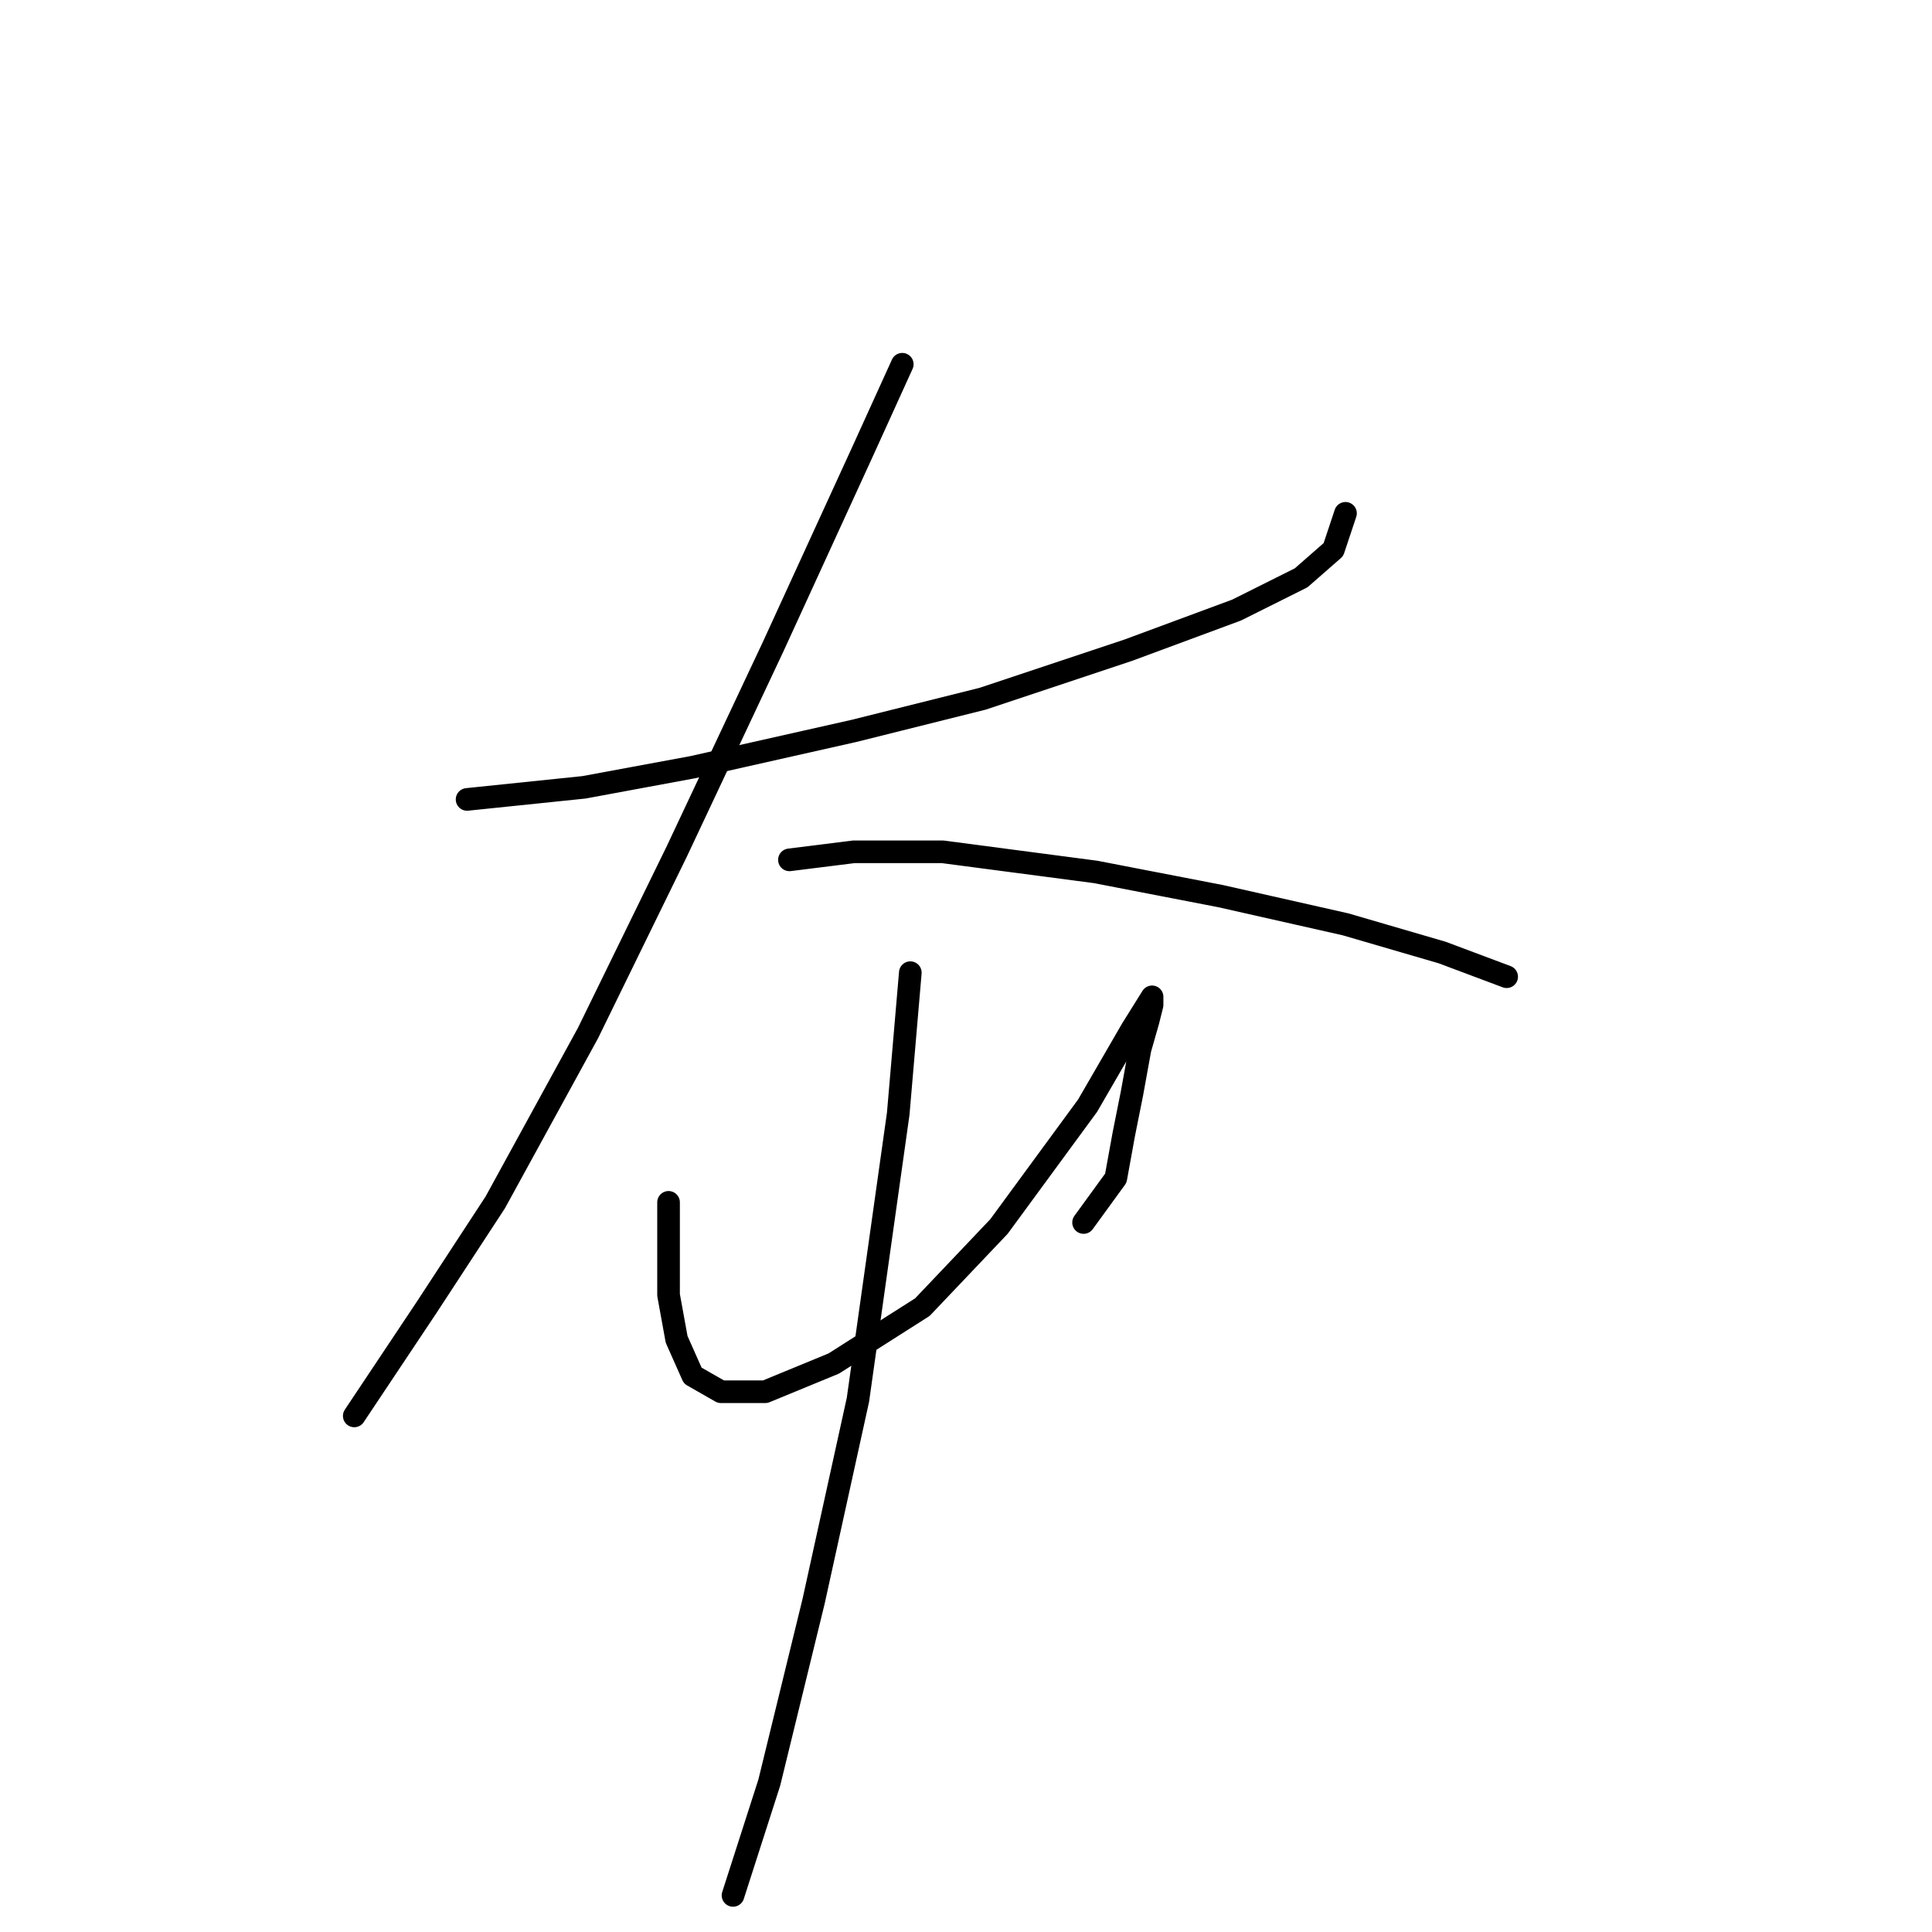 <?xml version="1.0" standalone="no"?>
    <svg width="256" height="256" xmlns="http://www.w3.org/2000/svg" version="1.1">
    <polyline stroke="black" stroke-width="3" stroke-linecap="round" fill="transparent" stroke-linejoin="round" points="61.892 105.927 77.375 104.325 91.791 101.656 113.147 96.85 130.232 92.579 149.453 86.172 163.868 80.833 172.411 76.562 176.682 72.825 178.284 68.019 178.284 68.019 " />
        <polyline stroke="black" stroke-width="3" stroke-linecap="round" fill="transparent" stroke-linejoin="round" points="119.554 48.265 114.215 60.011 102.469 85.638 89.655 112.868 77.909 136.893 65.629 159.318 56.553 173.199 50.146 182.81 46.942 187.615 46.942 187.615 " />
        <polyline stroke="black" stroke-width="3" stroke-linecap="round" fill="transparent" stroke-linejoin="round" points="104.604 113.935 113.147 112.868 124.893 112.868 145.181 115.537 161.733 118.741 178.284 122.478 191.097 126.215 199.64 129.419 199.64 129.419 " />
        <polyline stroke="black" stroke-width="3" stroke-linecap="round" fill="transparent" stroke-linejoin="round" points="88.587 159.318 88.587 171.597 89.655 177.47 91.791 182.276 95.528 184.411 101.401 184.411 110.477 180.674 122.223 173.199 132.368 162.521 144.114 146.504 149.987 136.36 152.656 132.088 152.656 133.156 152.122 135.292 151.054 139.029 149.987 144.902 148.919 150.241 147.851 156.114 143.58 161.987 143.58 161.987 " />
        <polyline stroke="black" stroke-width="3" stroke-linecap="round" fill="transparent" stroke-linejoin="round" points="120.622 128.885 119.02 147.572 113.681 185.479 107.808 212.174 101.935 236.2 97.13 251.15 97.13 251.15 " />
        </svg>